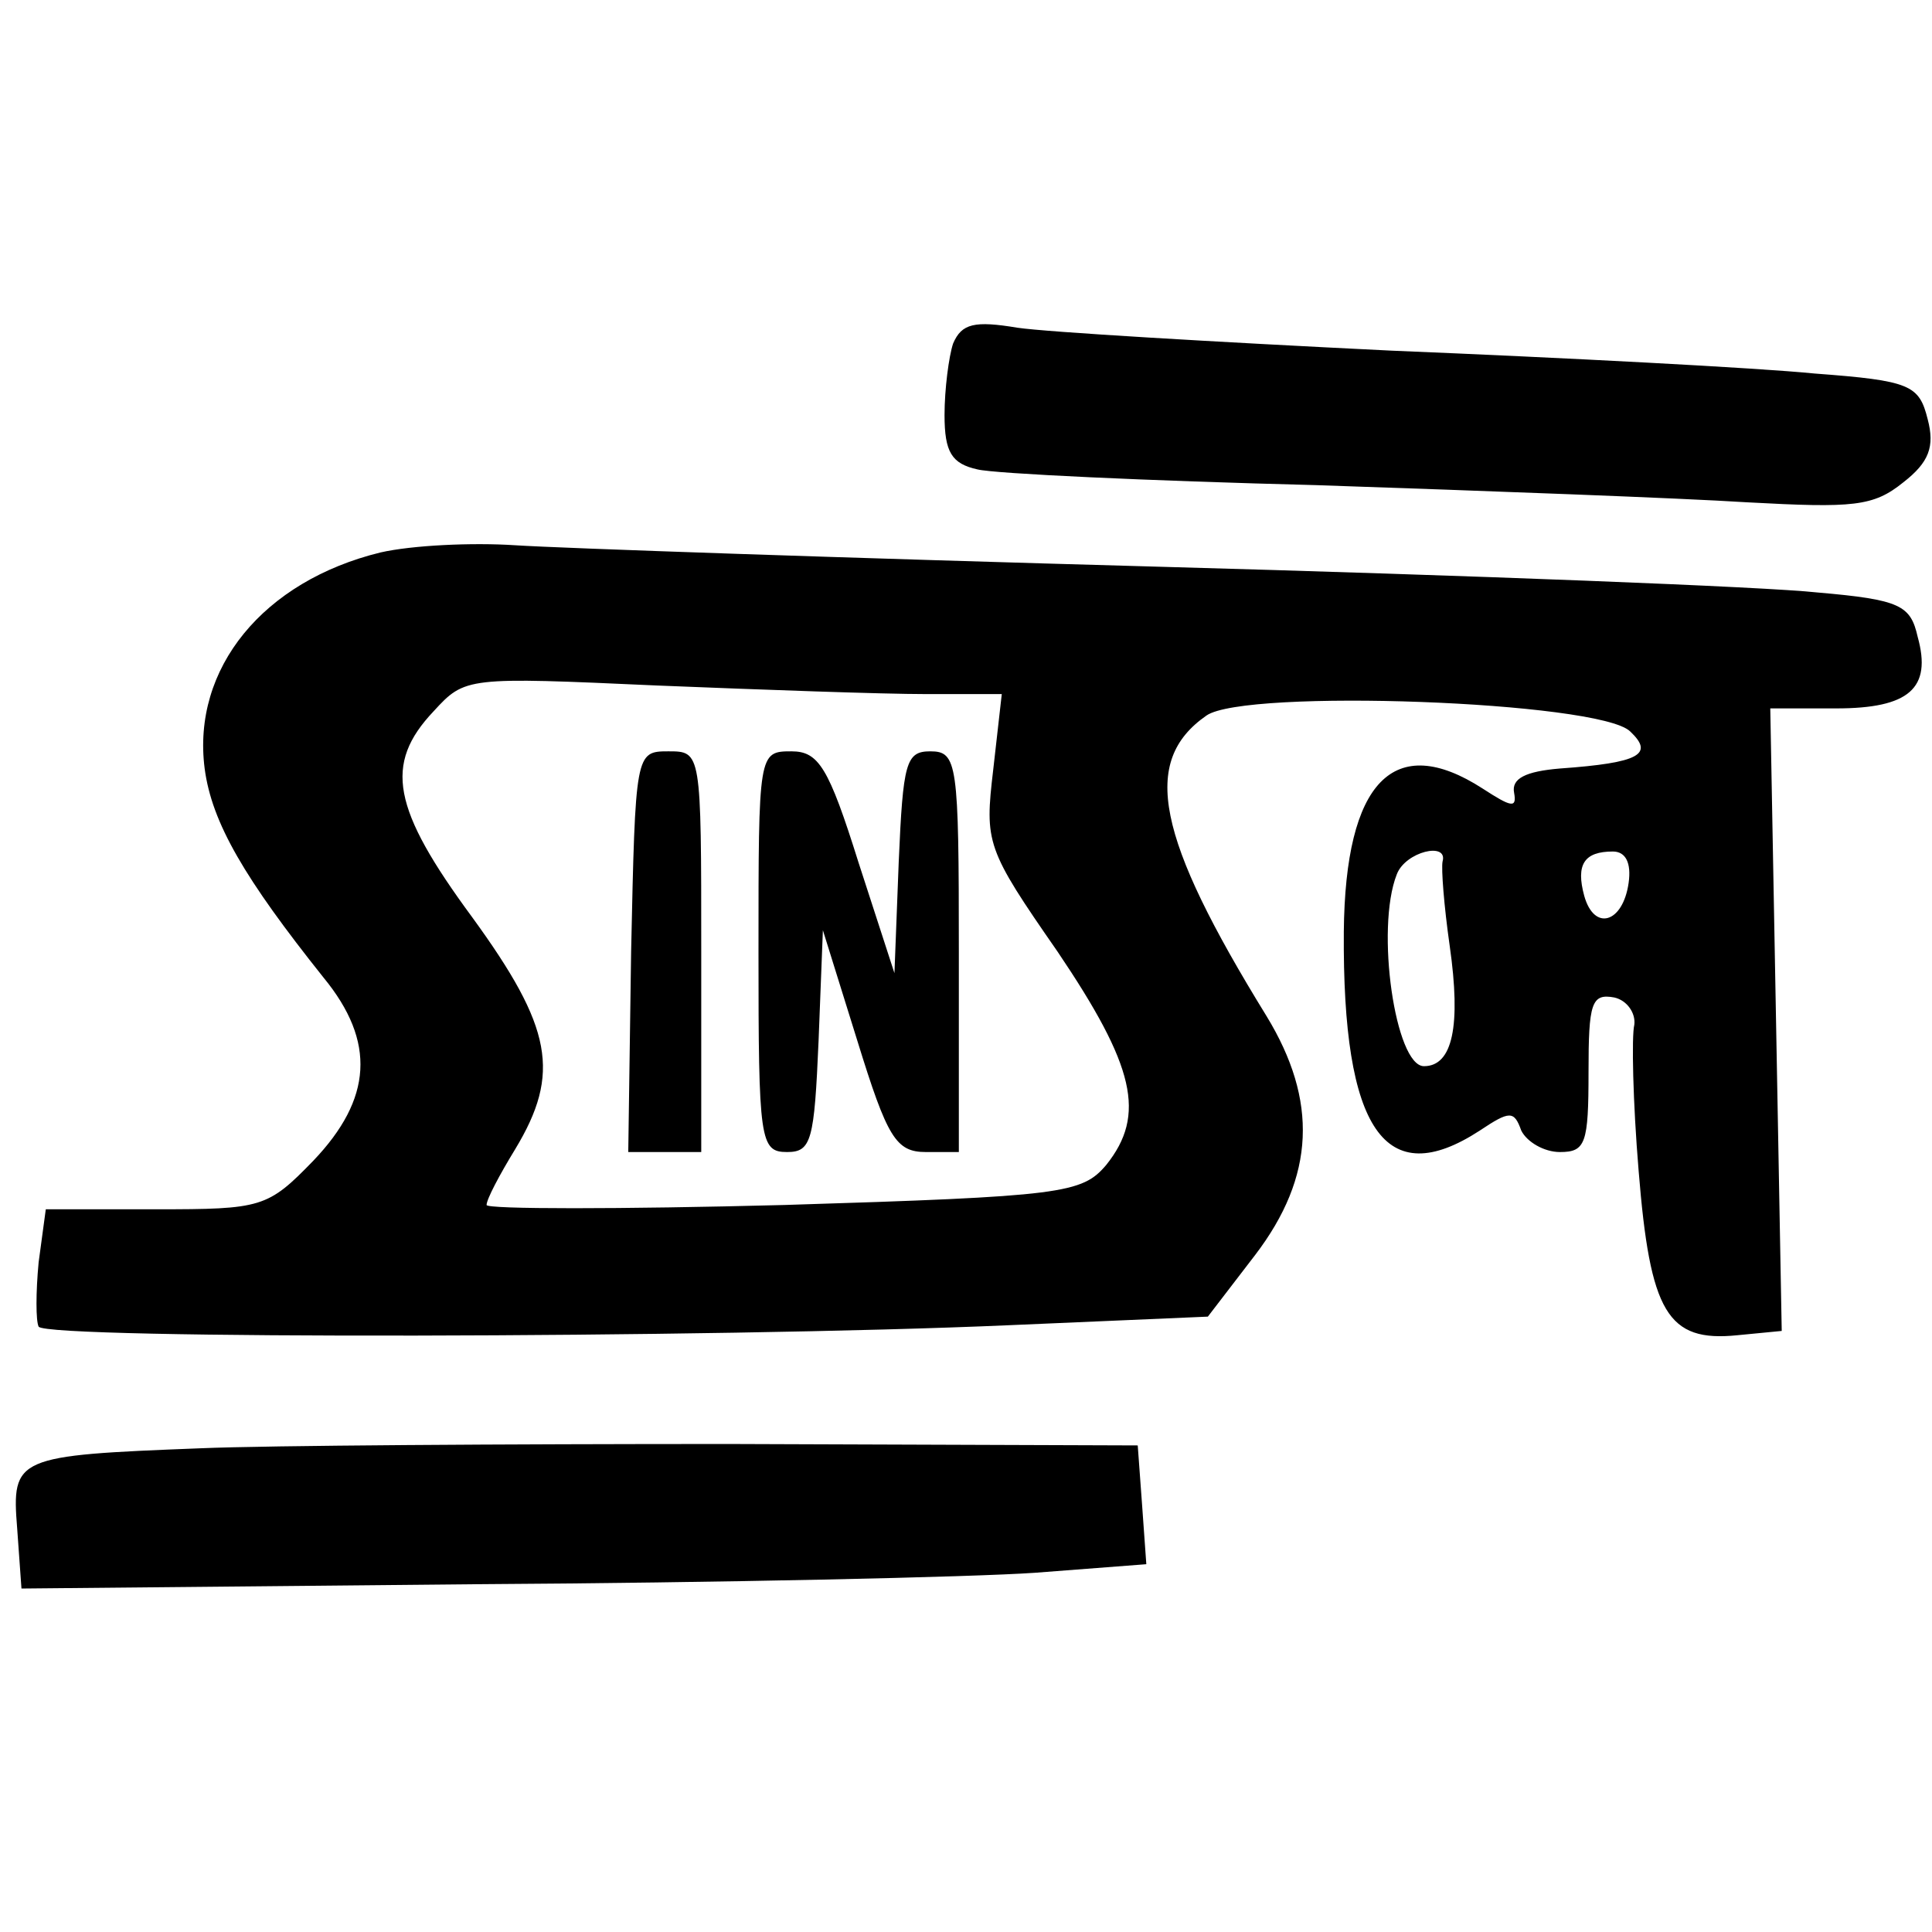 <?xml version="1.0" standalone="no"?>
<!DOCTYPE svg PUBLIC "-//W3C//DTD SVG 20010904//EN"
 "http://www.w3.org/TR/2001/REC-SVG-20010904/DTD/svg10.dtd">
<svg version="1.0" xmlns="http://www.w3.org/2000/svg"
 width="24" height="24" viewBox="0 0 135 90"
 preserveAspectRatio="xMidYMid meet">

<g transform="translate(0,90) scale(0.1,-0.1)"
fill="#000000" stroke="none">
<path d="M666 885 c-3 -9 -6 -32 -6 -50 0 -26 5 -34 23 -38 12 -3 119 -8 237
-11 118 -4 254 -9 301 -12 74 -4 88 -3 109 14 18 14 22 25 17 44 -6 24 -12 27
-79 32 -40 4 -174 11 -296 16 -123 6 -241 13 -261 16 -30 5 -39 3 -45 -11z"/>
<path d="M266 739 c-82 -20 -132 -81 -123 -151 5 -38 28 -77 83 -146 37 -45
34 -85 -7 -128 -32 -33 -36 -34 -110 -34 l-77 0 -5 -37 c-2 -21 -2 -41 0 -45
5 -9 474 -8 678 1 l139 6 33 43 c42 55 44 108 8 167 -77 125 -88 178 -42 210
27 19 274 10 296 -11 17 -16 7 -22 -49 -26 -24 -2 -34 -7 -32 -17 2 -11 -2
-10 -22 3 -62 40 -96 5 -97 -100 -1 -139 29 -182 95 -139 21 14 24 14 29 0 4
-8 16 -15 27 -15 18 0 20 6 20 56 0 48 2 55 18 52 9 -2 15 -11 14 -19 -2 -8
-1 -54 3 -102 8 -99 20 -120 69 -115 l31 3 -4 218 -4 217 46 0 c51 0 67 14 57
50 -5 22 -12 26 -70 31 -36 4 -243 12 -460 18 -217 6 -420 13 -450 15 -30 2
-72 0 -94 -5z m381 -99 l53 0 -6 -53 c-6 -51 -5 -55 45 -127 54 -80 62 -114
34 -149 -17 -20 -30 -22 -225 -28 -115 -3 -208 -3 -208 0 0 4 9 21 20 39 32
53 26 85 -30 162 -56 76 -62 107 -27 144 22 24 23 24 156 18 74 -3 158 -6 188
-6z m361 -117 c-1 -5 1 -31 5 -59 8 -56 2 -84 -18 -84 -20 0 -34 96 -19 134 6
16 36 23 32 9z m130 -15 c-4 -28 -24 -34 -31 -9 -6 22 0 31 20 31 9 0 13 -8
11 -22z"/>
<path d="M441 460 l-2 -140 25 0 26 0 0 140 c0 140 0 140 -23 140 -23 0 -23
-1 -26 -140z"/>
<path d="M530 460 c0 -132 1 -140 20 -140 17 0 19 8 22 78 l3 77 24 -77 c21
-68 27 -78 48 -78 l23 0 0 140 c0 132 -1 140 -20 140 -17 0 -19 -8 -22 -77
l-3 -78 -25 77 c-21 67 -28 78 -47 78 -23 0 -23 -1 -23 -140z"/>
<path d="M140 113 c-129 -5 -132 -6 -128 -56 l3 -42 315 3 c173 1 350 5 393 8
l78 6 -3 42 -3 41 -285 1 c-157 0 -323 -1 -370 -3z"/>
</g>
</svg>
